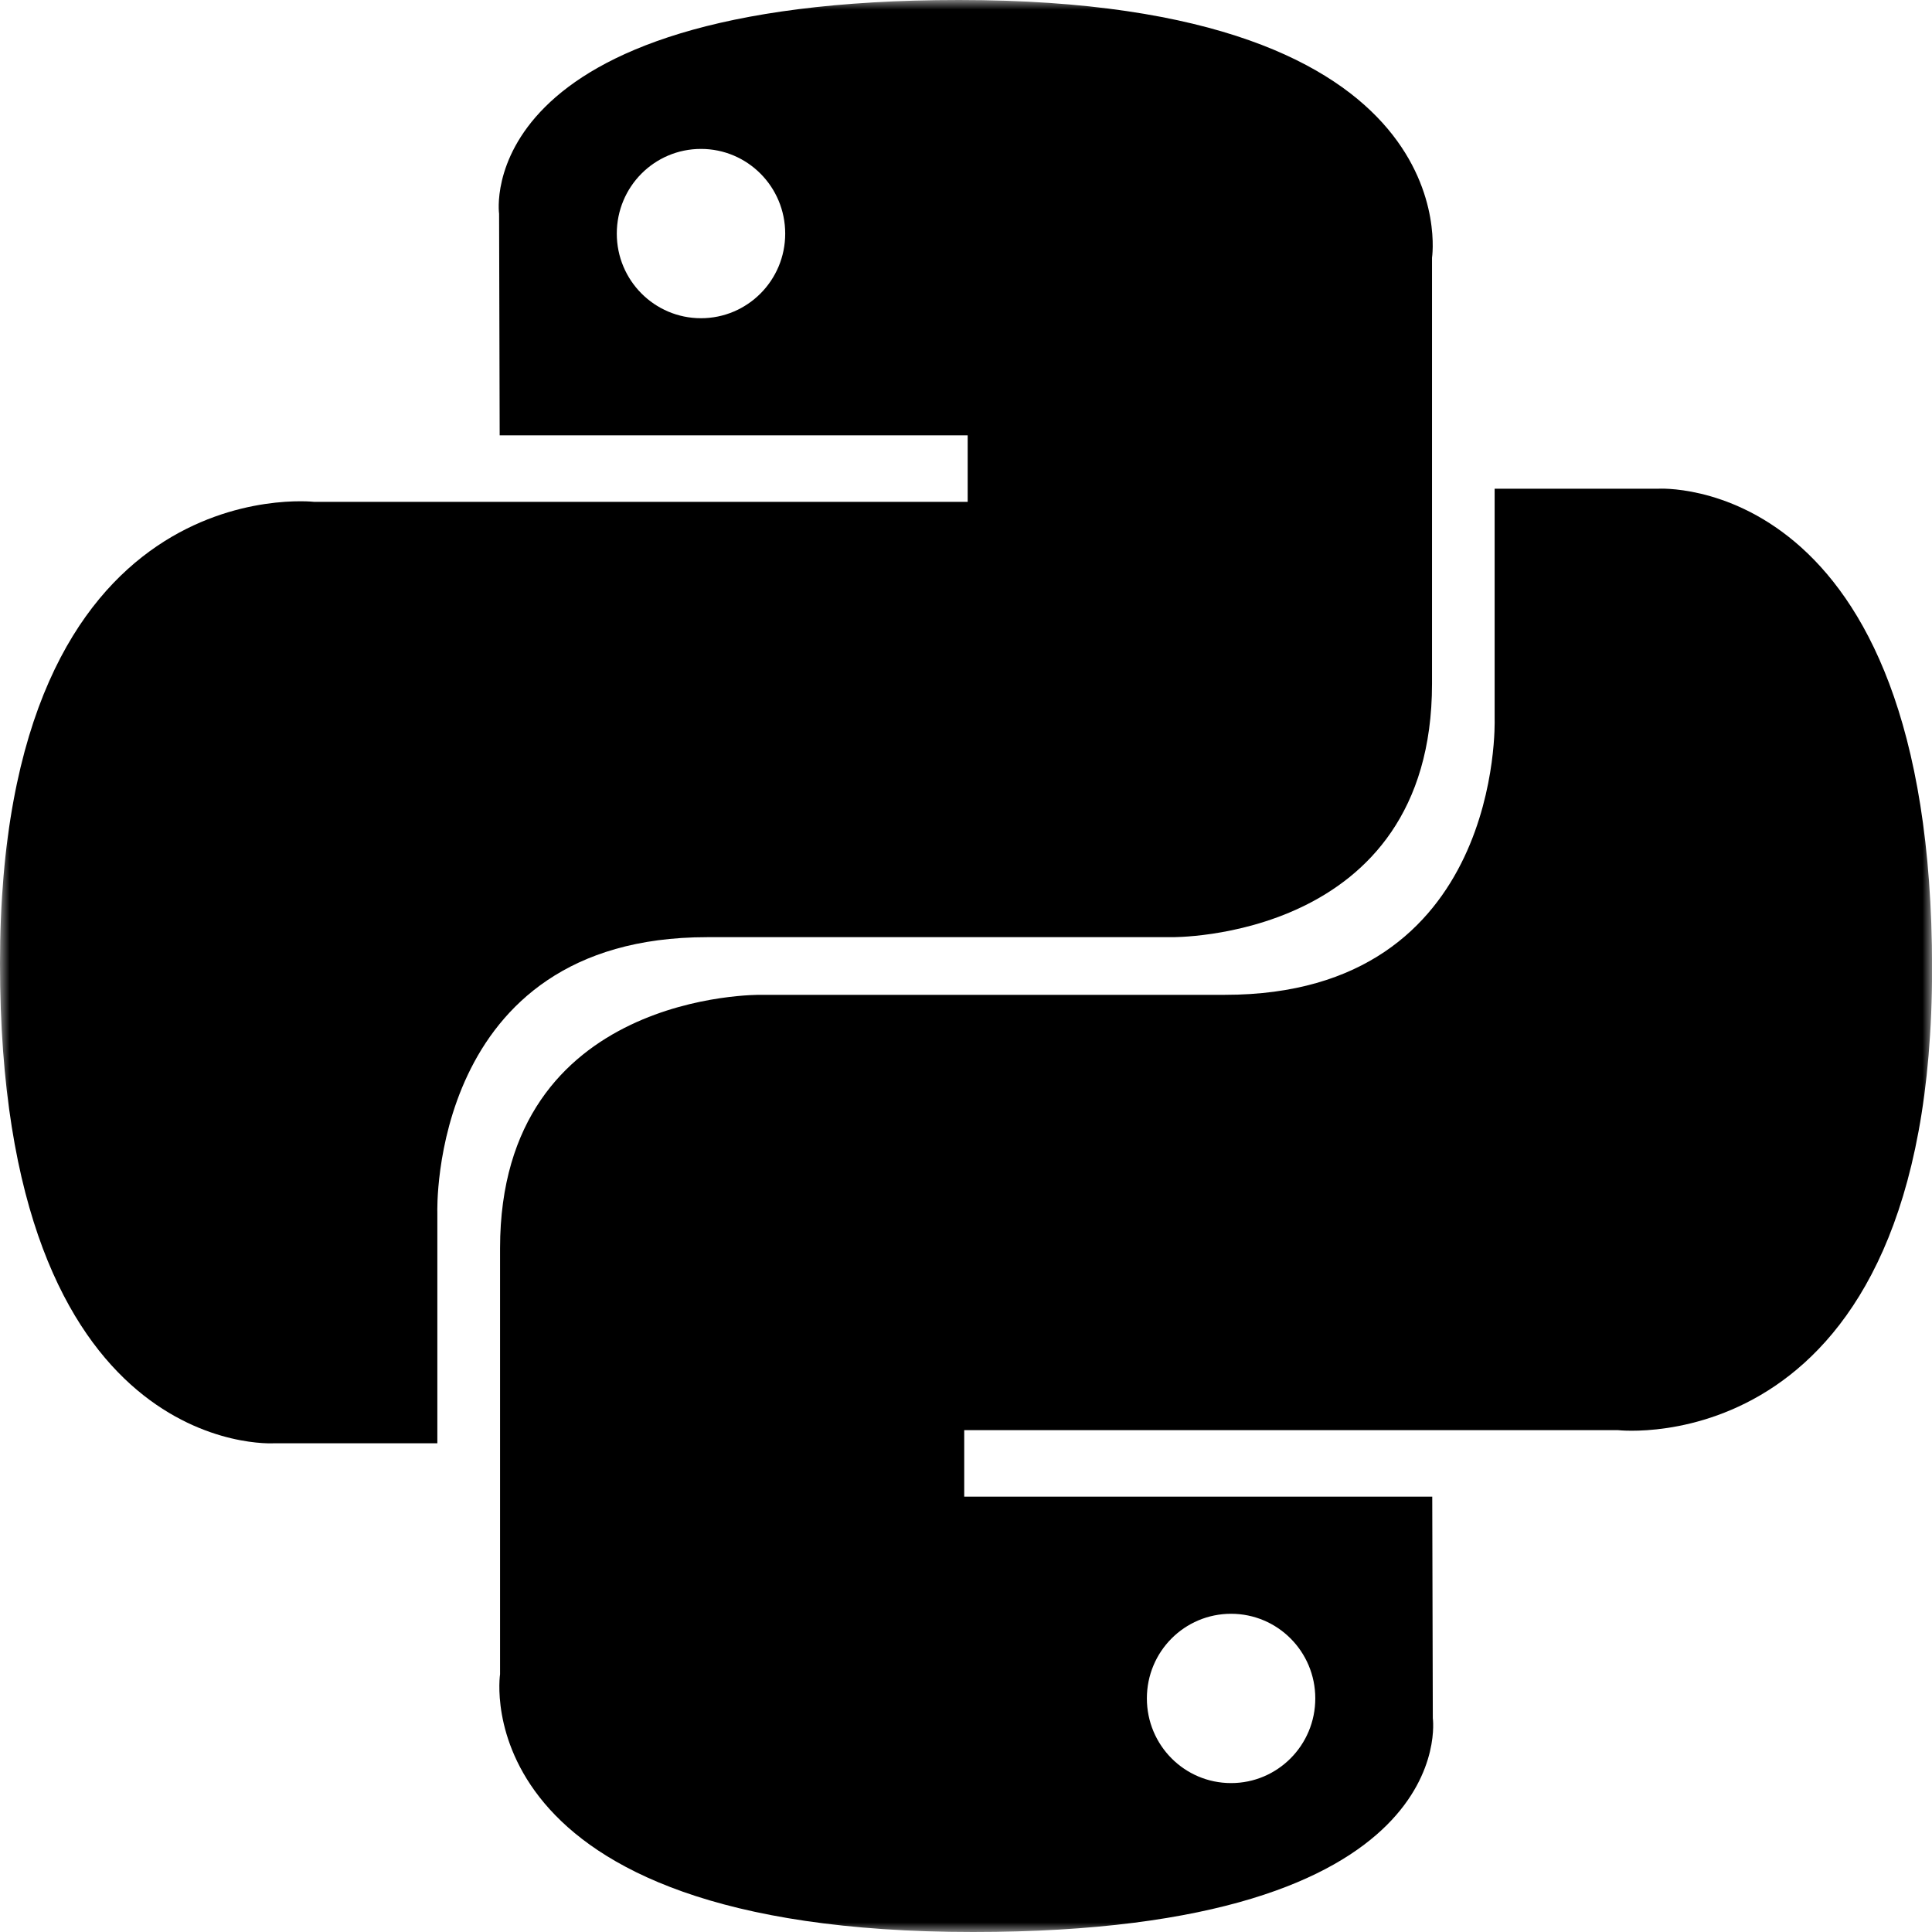 <svg width="100" height="100" viewBox="0 0 100 100" fill="none" xmlns="http://www.w3.org/2000/svg">
<mask id="mask0_1585_664" style="mask-type:luminance" maskUnits="userSpaceOnUse" x="0" y="0" width="100" height="100">
<path d="M0 0H100V100H0V0Z" fill="white"/>
</mask>
<g mask="url(#mask0_1585_664)">
<path d="M49.642 0C24.25 0 25.833 11.067 25.833 11.067L25.863 22.533H50.087V25.975H16.25C16.25 25.975 0 24.121 0 49.871C0 75.621 14.179 74.704 14.179 74.704H22.637V62.758C22.637 62.758 22.183 48.508 36.596 48.508H60.621C60.621 48.508 74.121 48.725 74.121 35.392V13.342C74.121 13.342 76.171 0 49.642 0ZM36.283 7.708C38.692 7.708 40.642 9.667 40.642 12.092C40.642 14.512 38.692 16.471 36.283 16.471C33.875 16.471 31.925 14.512 31.925 12.092C31.925 9.667 33.871 7.708 36.283 7.708Z" fill="black"/>
<path d="M50.362 100C75.746 100 74.162 88.933 74.162 88.933L74.133 77.467H49.908V74.025H83.754C83.754 74.025 100.004 75.879 100.004 50.129C100.004 24.379 85.821 25.296 85.821 25.296H77.362V37.242C77.362 37.242 77.817 51.492 63.404 51.492H39.383C39.383 51.492 25.883 51.275 25.883 64.608V86.658C25.883 86.658 23.833 100 50.362 100ZM63.721 92.292C61.308 92.292 59.362 90.333 59.362 87.908C59.362 85.487 61.308 83.529 63.721 83.529C66.129 83.529 68.079 85.487 68.079 87.908C68.079 90.333 66.129 92.292 63.721 92.292Z" fill="black"/>
</g>
</svg>
